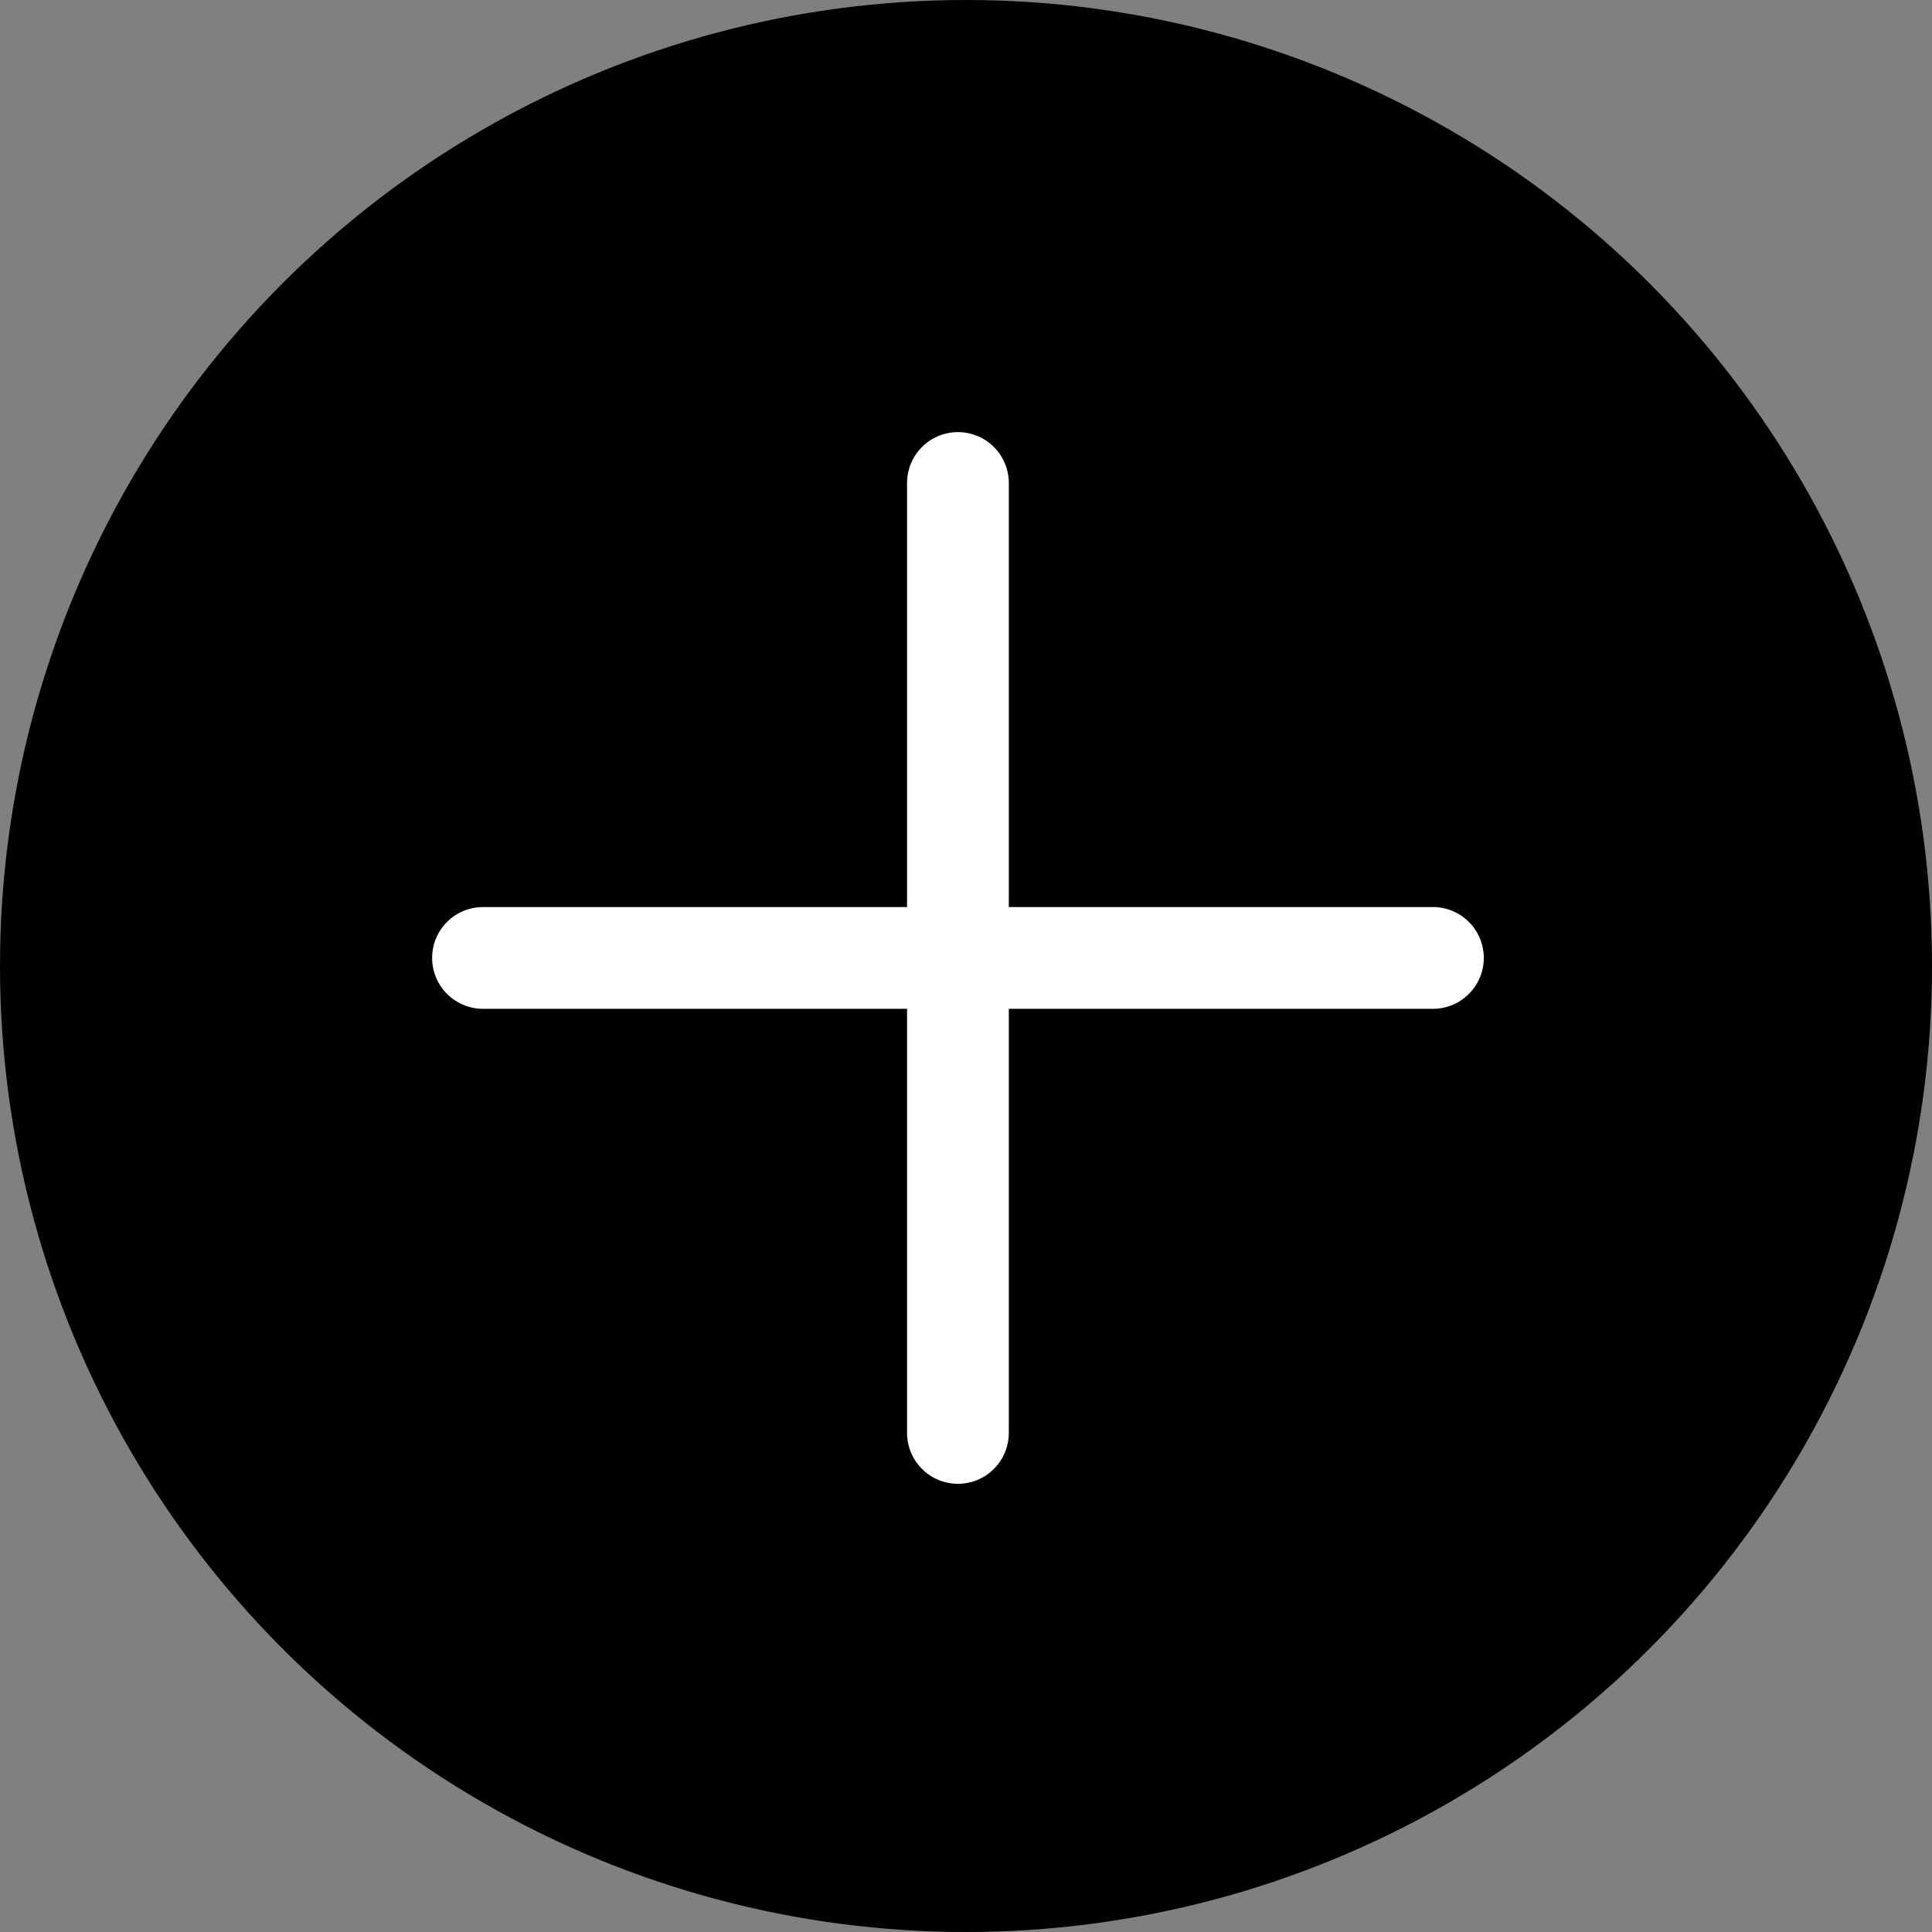 <svg width="40" height="40" viewBox="0 0 40 40" fill="none" xmlns="http://www.w3.org/2000/svg">
<rect x="0" y="0" width="40" height="40" fill="#808080" stroke="none"/>
<circle cx="20" cy="20" r="19.5" fill="black" stroke="black"/>
<path d="M19.833 10V29.667" stroke="white" stroke-width="2.107" stroke-linecap="round" stroke-linejoin="round"/>
<path d="M10 19.833H29.667" stroke="white" stroke-width="2.107" stroke-linecap="round" stroke-linejoin="round"/>
</svg>
